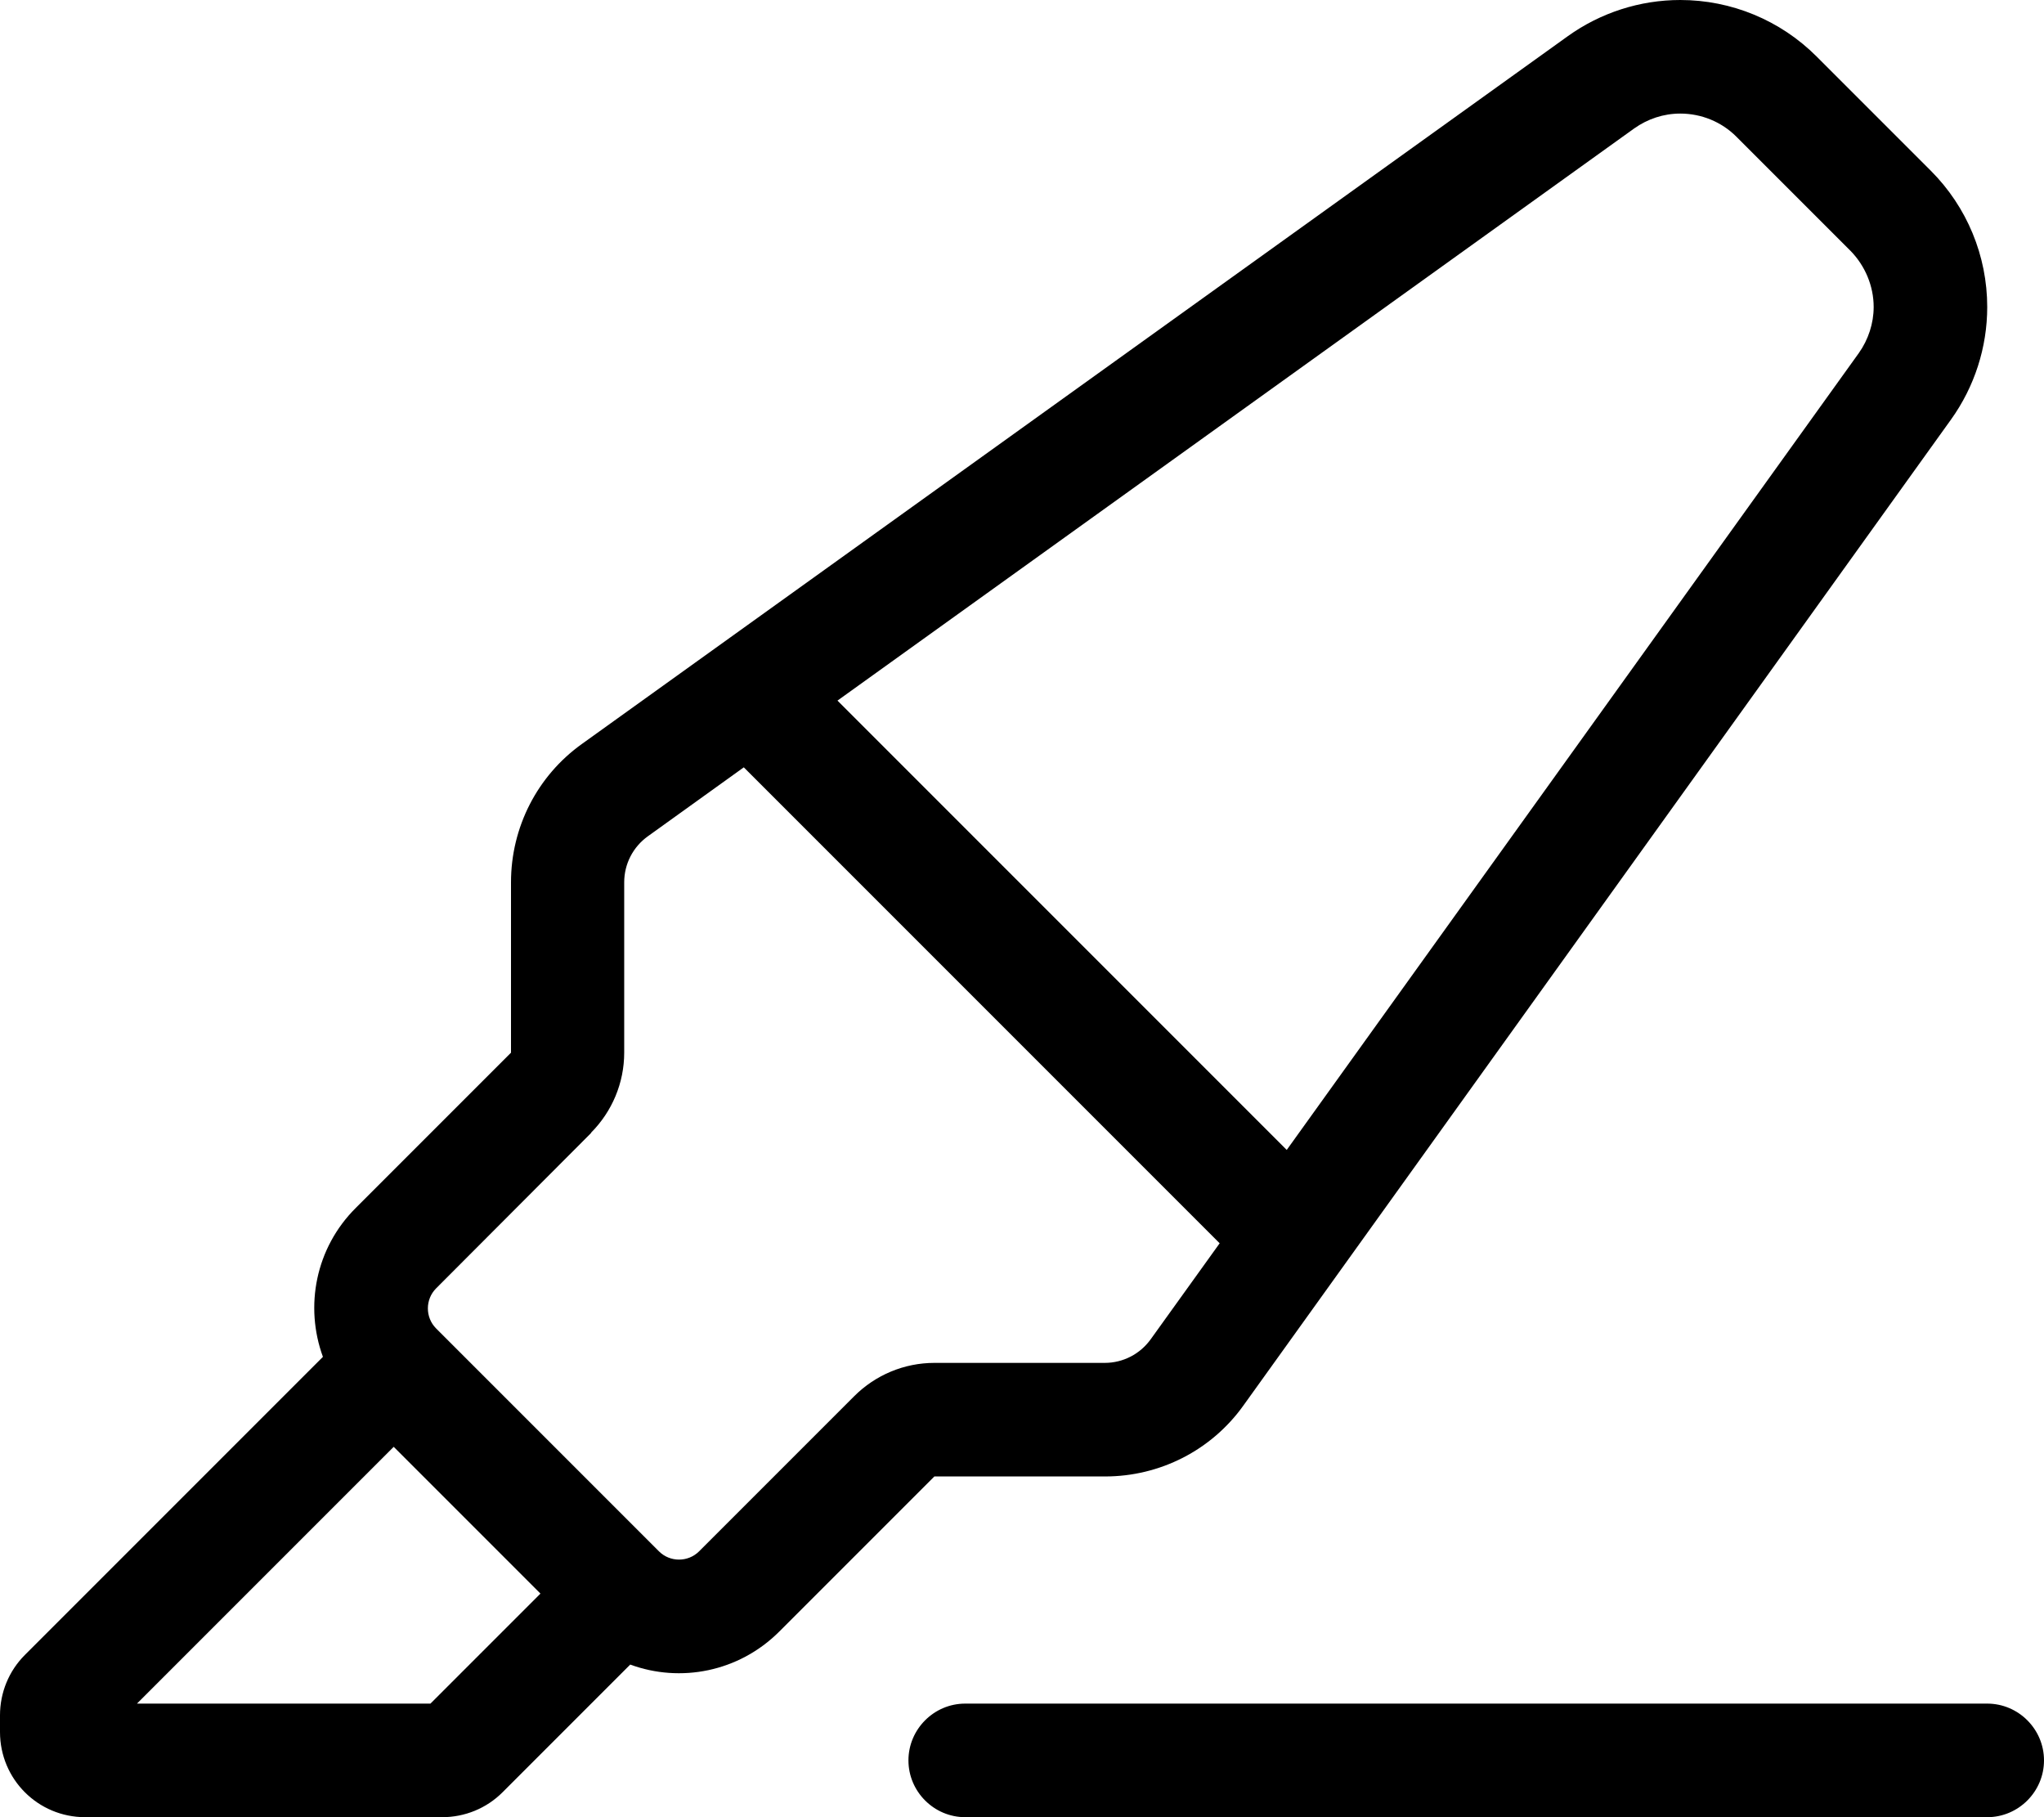 <svg xmlns="http://www.w3.org/2000/svg" viewBox="0 0 576 512"><!--! Font Awesome Pro 7.1.0 by @fontawesome - https://fontawesome.com License - https://fontawesome.com/license (Commercial License) Copyright 2025 Fonticons, Inc. --><path fill="currentColor" d="M166.6 319.2L122.9 363c-3.1 3.1-3.1 8.2 0 11.3l62.8 62.8c3.1 3.1 8.2 3.1 11.3 0l43.7-43.7c6-6 14.1-9.4 22.6-9.4l48 0c5.2 0 10-2.5 13-6.7l19.4-27-134.1-134.1-27 19.4c-4.2 3-6.7 7.8-6.7 13l0 48c0 8.5-3.4 16.6-9.4 22.6zm196 4.8L523.8 99.5c2.7-3.8 4.2-8.4 4.2-13 0-5.9-2.4-11.6-6.5-15.8L489.3 38.5c-4.2-4.2-9.9-6.5-15.8-6.5-4.7 0-9.2 1.5-13 4.2L236 197.4 362.6 324zm-51.3 92l-48 0-43.7 43.7c-11.4 11.4-27.9 14.5-42 9.3l-36 36c-4.5 4.5-10.6 7-17 7L24 512c-13.3 0-24-10.7-24-24l0-4.7c0-6.4 2.5-12.5 7-17l84-84c-5.2-14.2-2.1-30.7 9.3-42l43.7-43.7 0-48c0-15.5 7.4-30 20-39L441.8 10.2C451 3.6 462.1 0 473.5 0 487.9 0 501.7 5.7 511.9 15.9l32.2 32.2c10.2 10.2 15.9 24 15.9 38.4 0 11.4-3.6 22.5-10.2 31.7L350.4 396c-9 12.6-23.5 20-39 20zM111 407.6l-72.4 72.4 82.7 0 31-31-41.4-41.4zM272 480l288 0c8.8 0 16 7.2 16 16s-7.2 16-16 16l-288 0c-8.8 0-16-7.2-16-16s7.2-16 16-16z"/></svg>